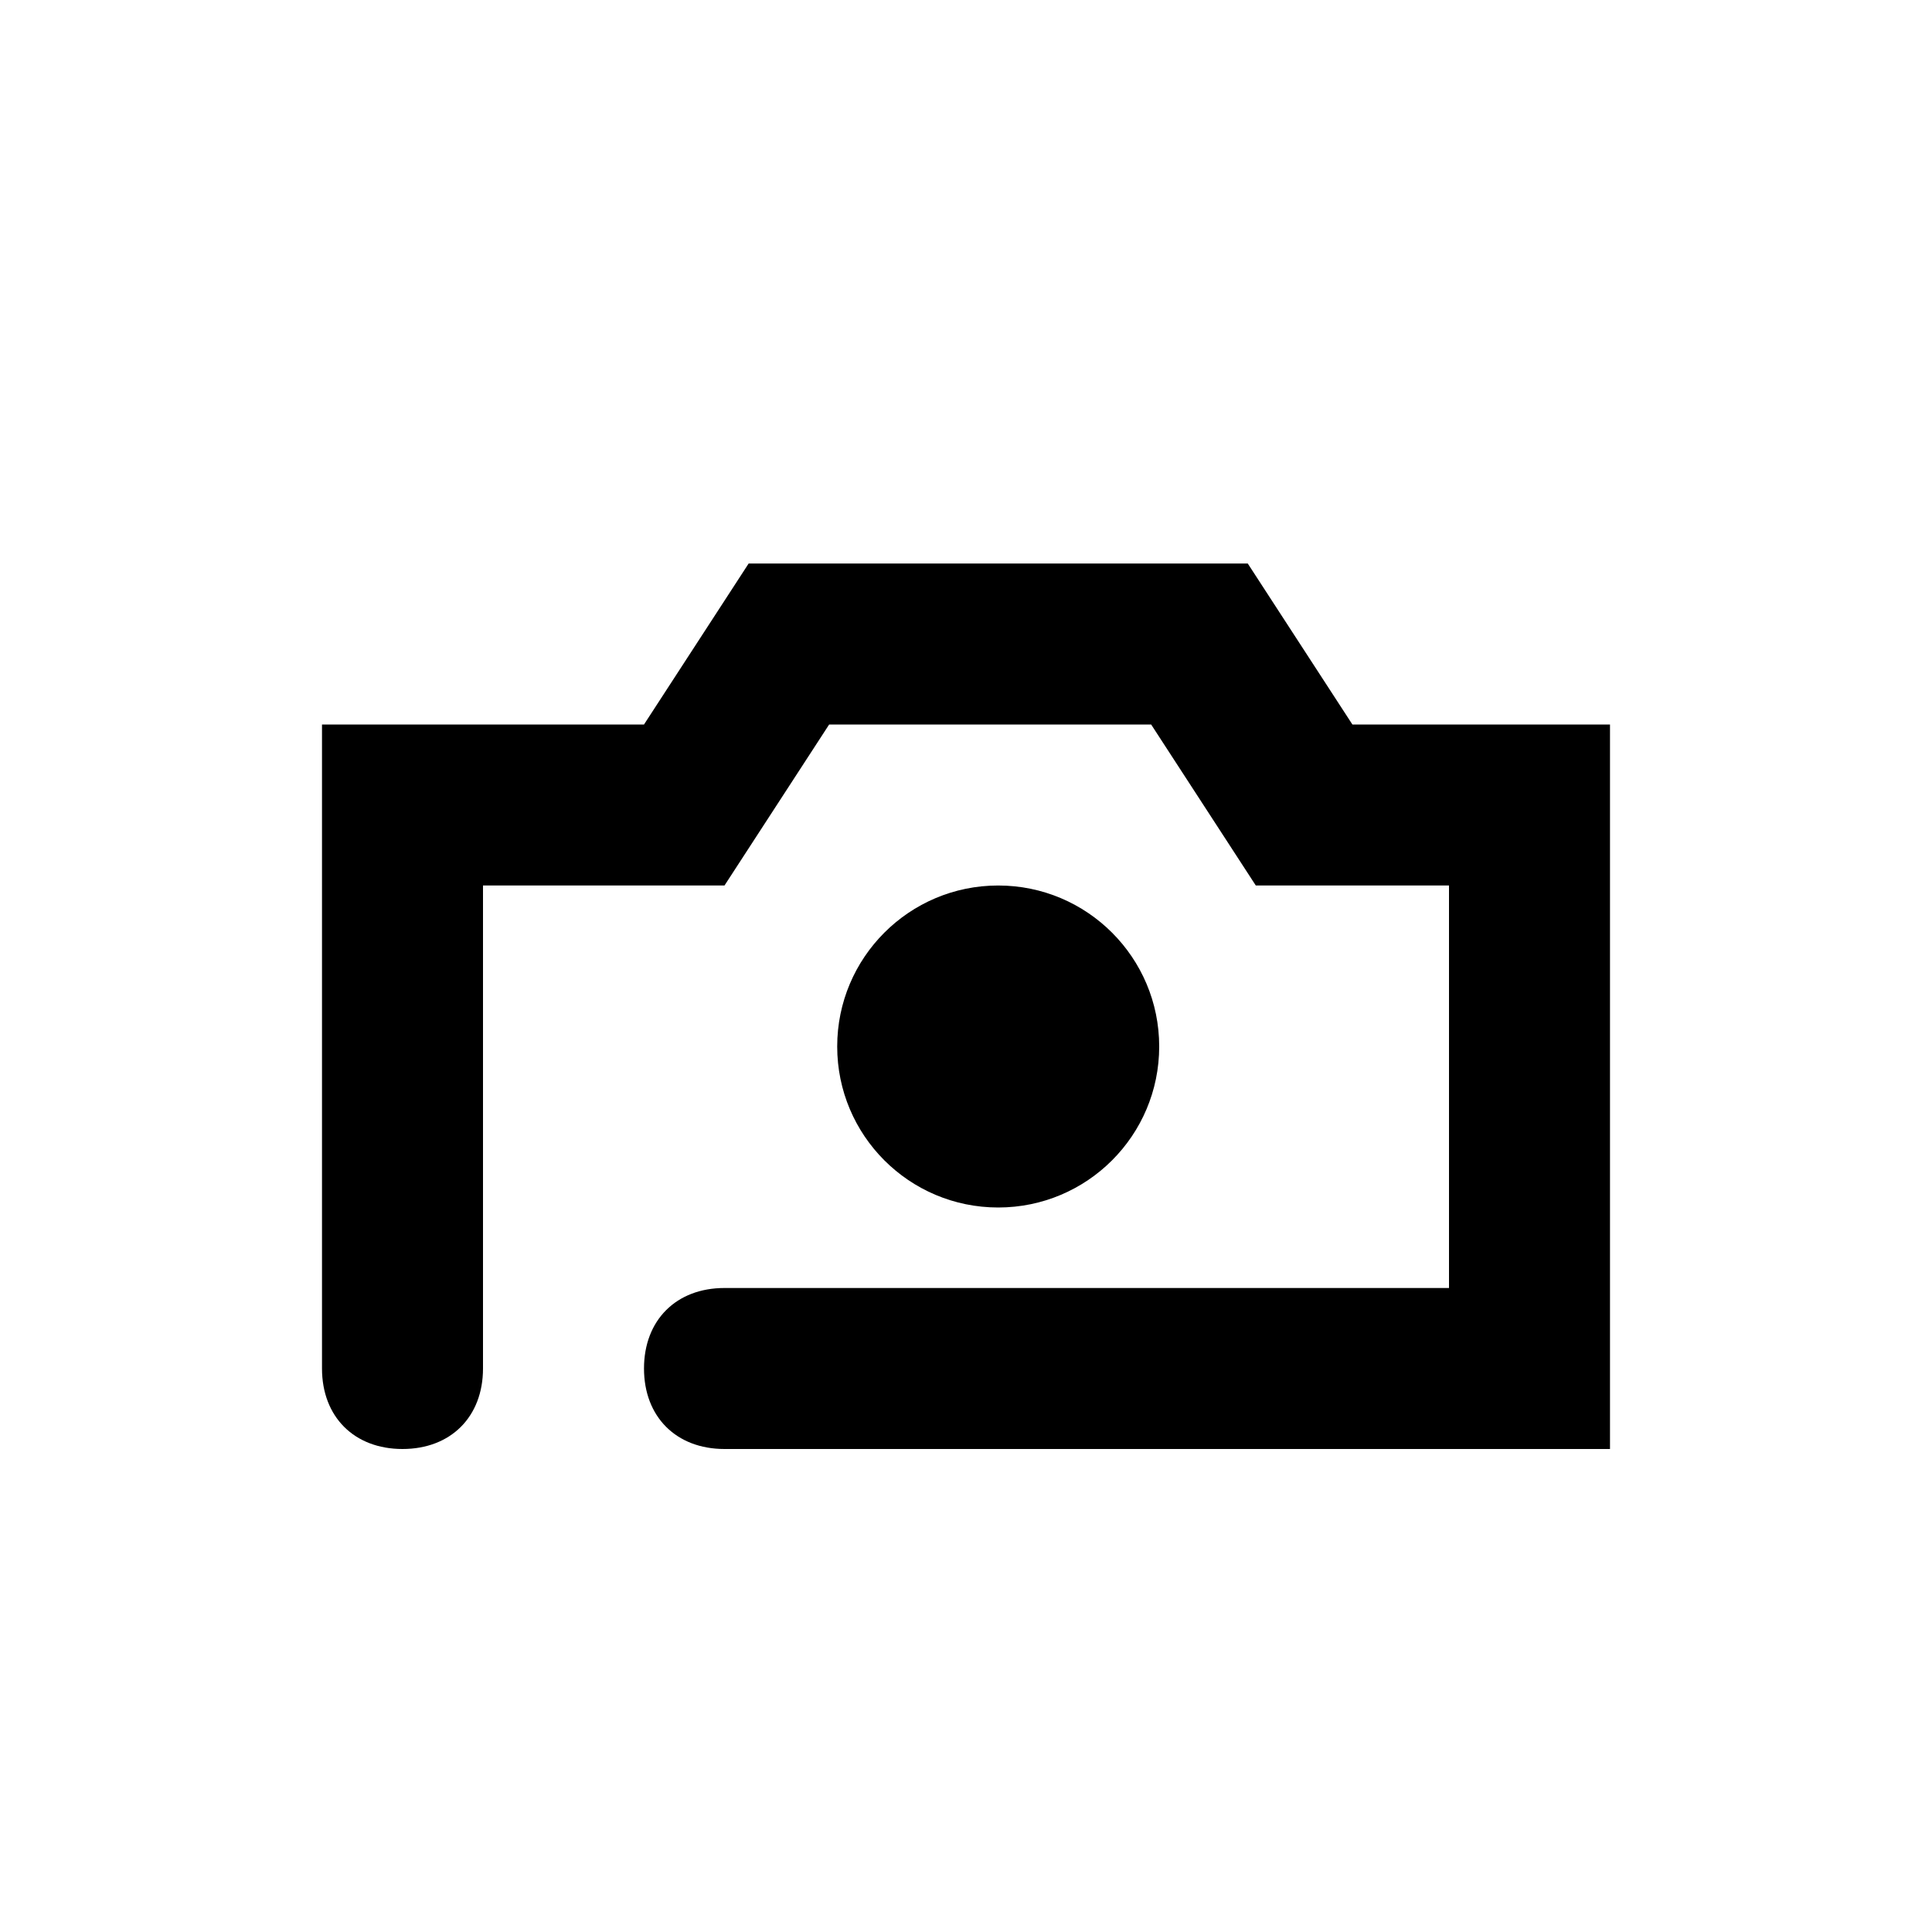 <?xml version="1.0" encoding="utf-8"?>
<!-- Generator: Adobe Illustrator 19.0.0, SVG Export Plug-In . SVG Version: 6.00 Build 0)  -->
<svg version="1.1" id="Layer_1" xmlns="http://www.w3.org/2000/svg" xmlns:xlink="http://www.w3.org/1999/xlink" x="0px" y="0px"
	 viewBox="0 0 24 24" style="enable-background:new 0 0 24 24;" xml:space="preserve">
<path id="XMLID_69_" d="M20,18H9c-0.6,0-1-0.4-1-1s0.4-1,1-1h9v-5h-2.4l-1.3-2h-4l-1.3,2H6v6c0,0.6-0.4,1-1,1s-1-0.4-1-1V9h4l1.3-2
	h6.2l1.3,2H20V18z"/>
<circle id="XMLID_178_" cx="12.4" cy="13" r="2"/>
</svg>
